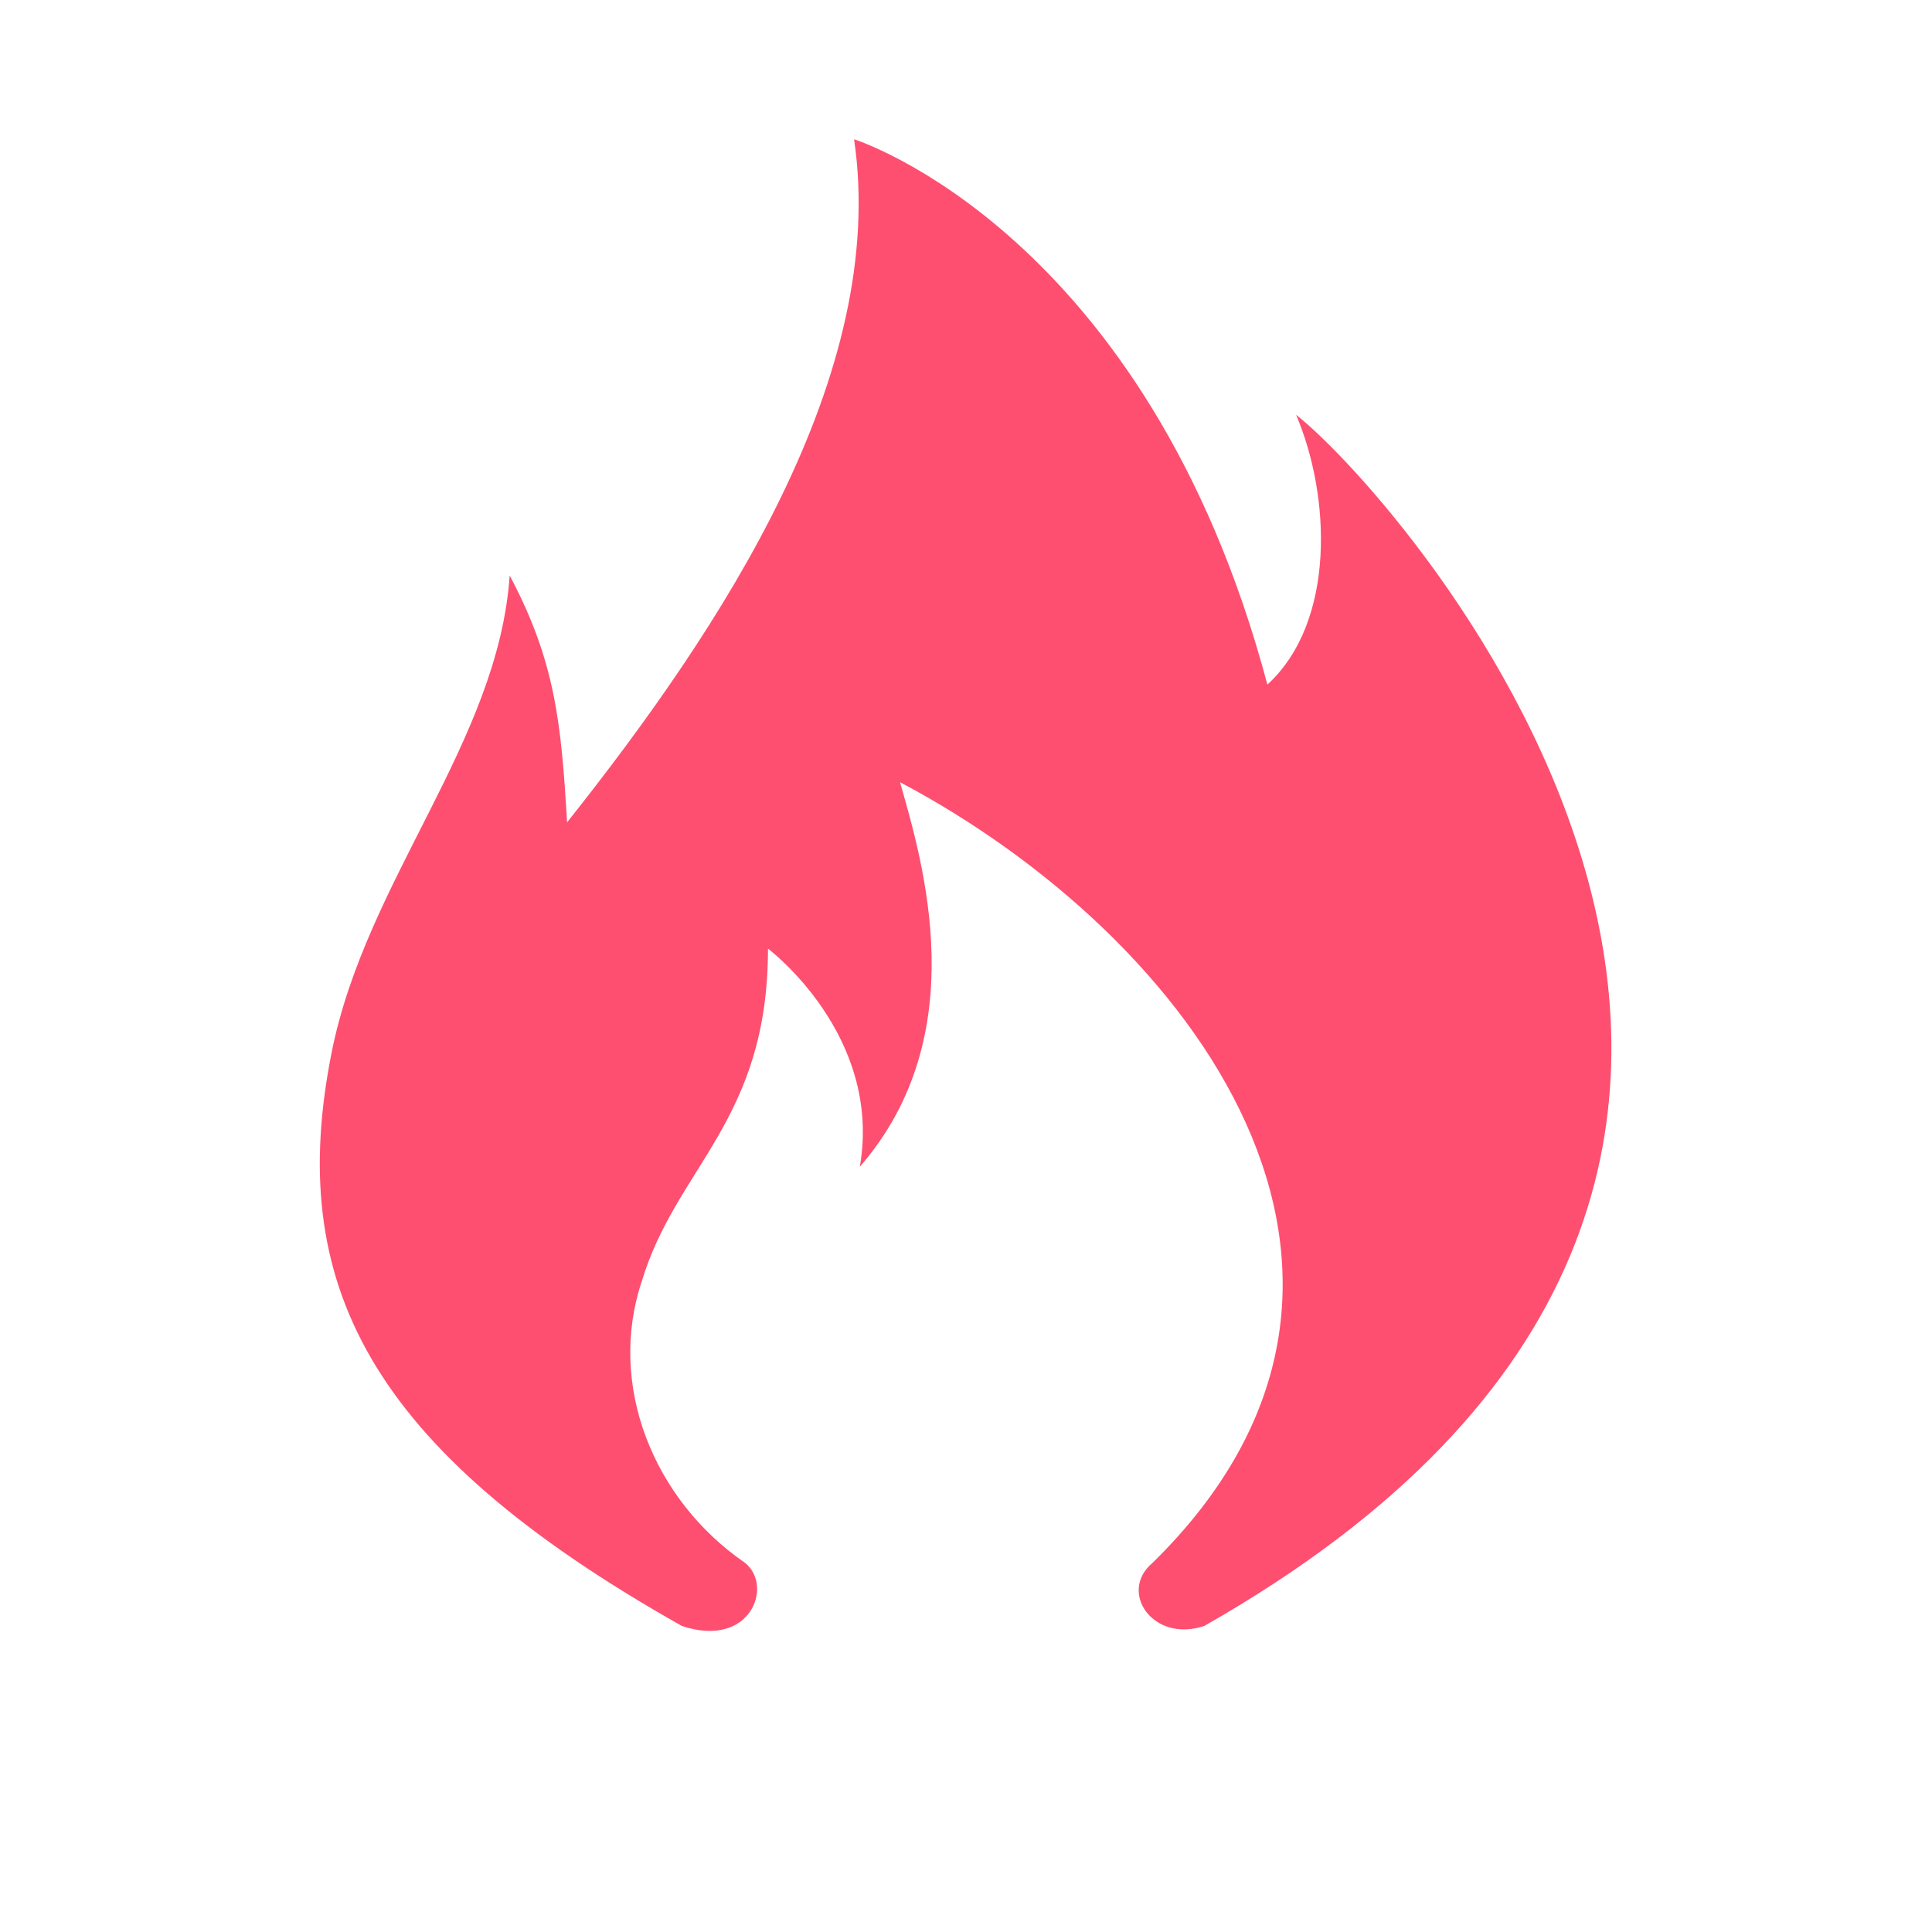 <?xml version="1.0" standalone="no"?><!DOCTYPE svg PUBLIC "-//W3C//DTD SVG 1.1//EN" "http://www.w3.org/Graphics/SVG/1.1/DTD/svg11.dtd"><svg t="1562736120572" class="icon" viewBox="0 0 1024 1024" version="1.1" xmlns="http://www.w3.org/2000/svg" p-id="6991" xmlns:xlink="http://www.w3.org/1999/xlink" width="200" height="200"><defs><style type="text/css"></style></defs><path d="M361.409 861.8c36.509 12.17 48.678-21.297 33.466-33.466-48.678-33.466-73.017-94.313-54.762-149.076 18.254-60.847 66.932-85.186 66.932-176.457 0 0 60.847 45.636 48.678 115.611 60.847-69.974 33.466-161.245 21.297-203.839 155.161 82.144 289.025 261.644 133.864 413.762-18.254 15.211 0 42.593 27.382 33.466 422.889-240.347 103.441-599.347 48.678-641.94 18.254 42.593 21.297 109.525-15.211 142.992-63.891-240.347-219.051-289.025-219.051-289.025 18.254 124.737-69.974 258.602-152.119 362.042-3.042-51.72-6.084-85.186-30.424-130.822-6.084 88.229-76.059 161.245-94.312 252.516-24.339 121.694 18.254 209.923 185.585 304.237v0z" p-id="6992" fill="#FE4F70"></path></svg>